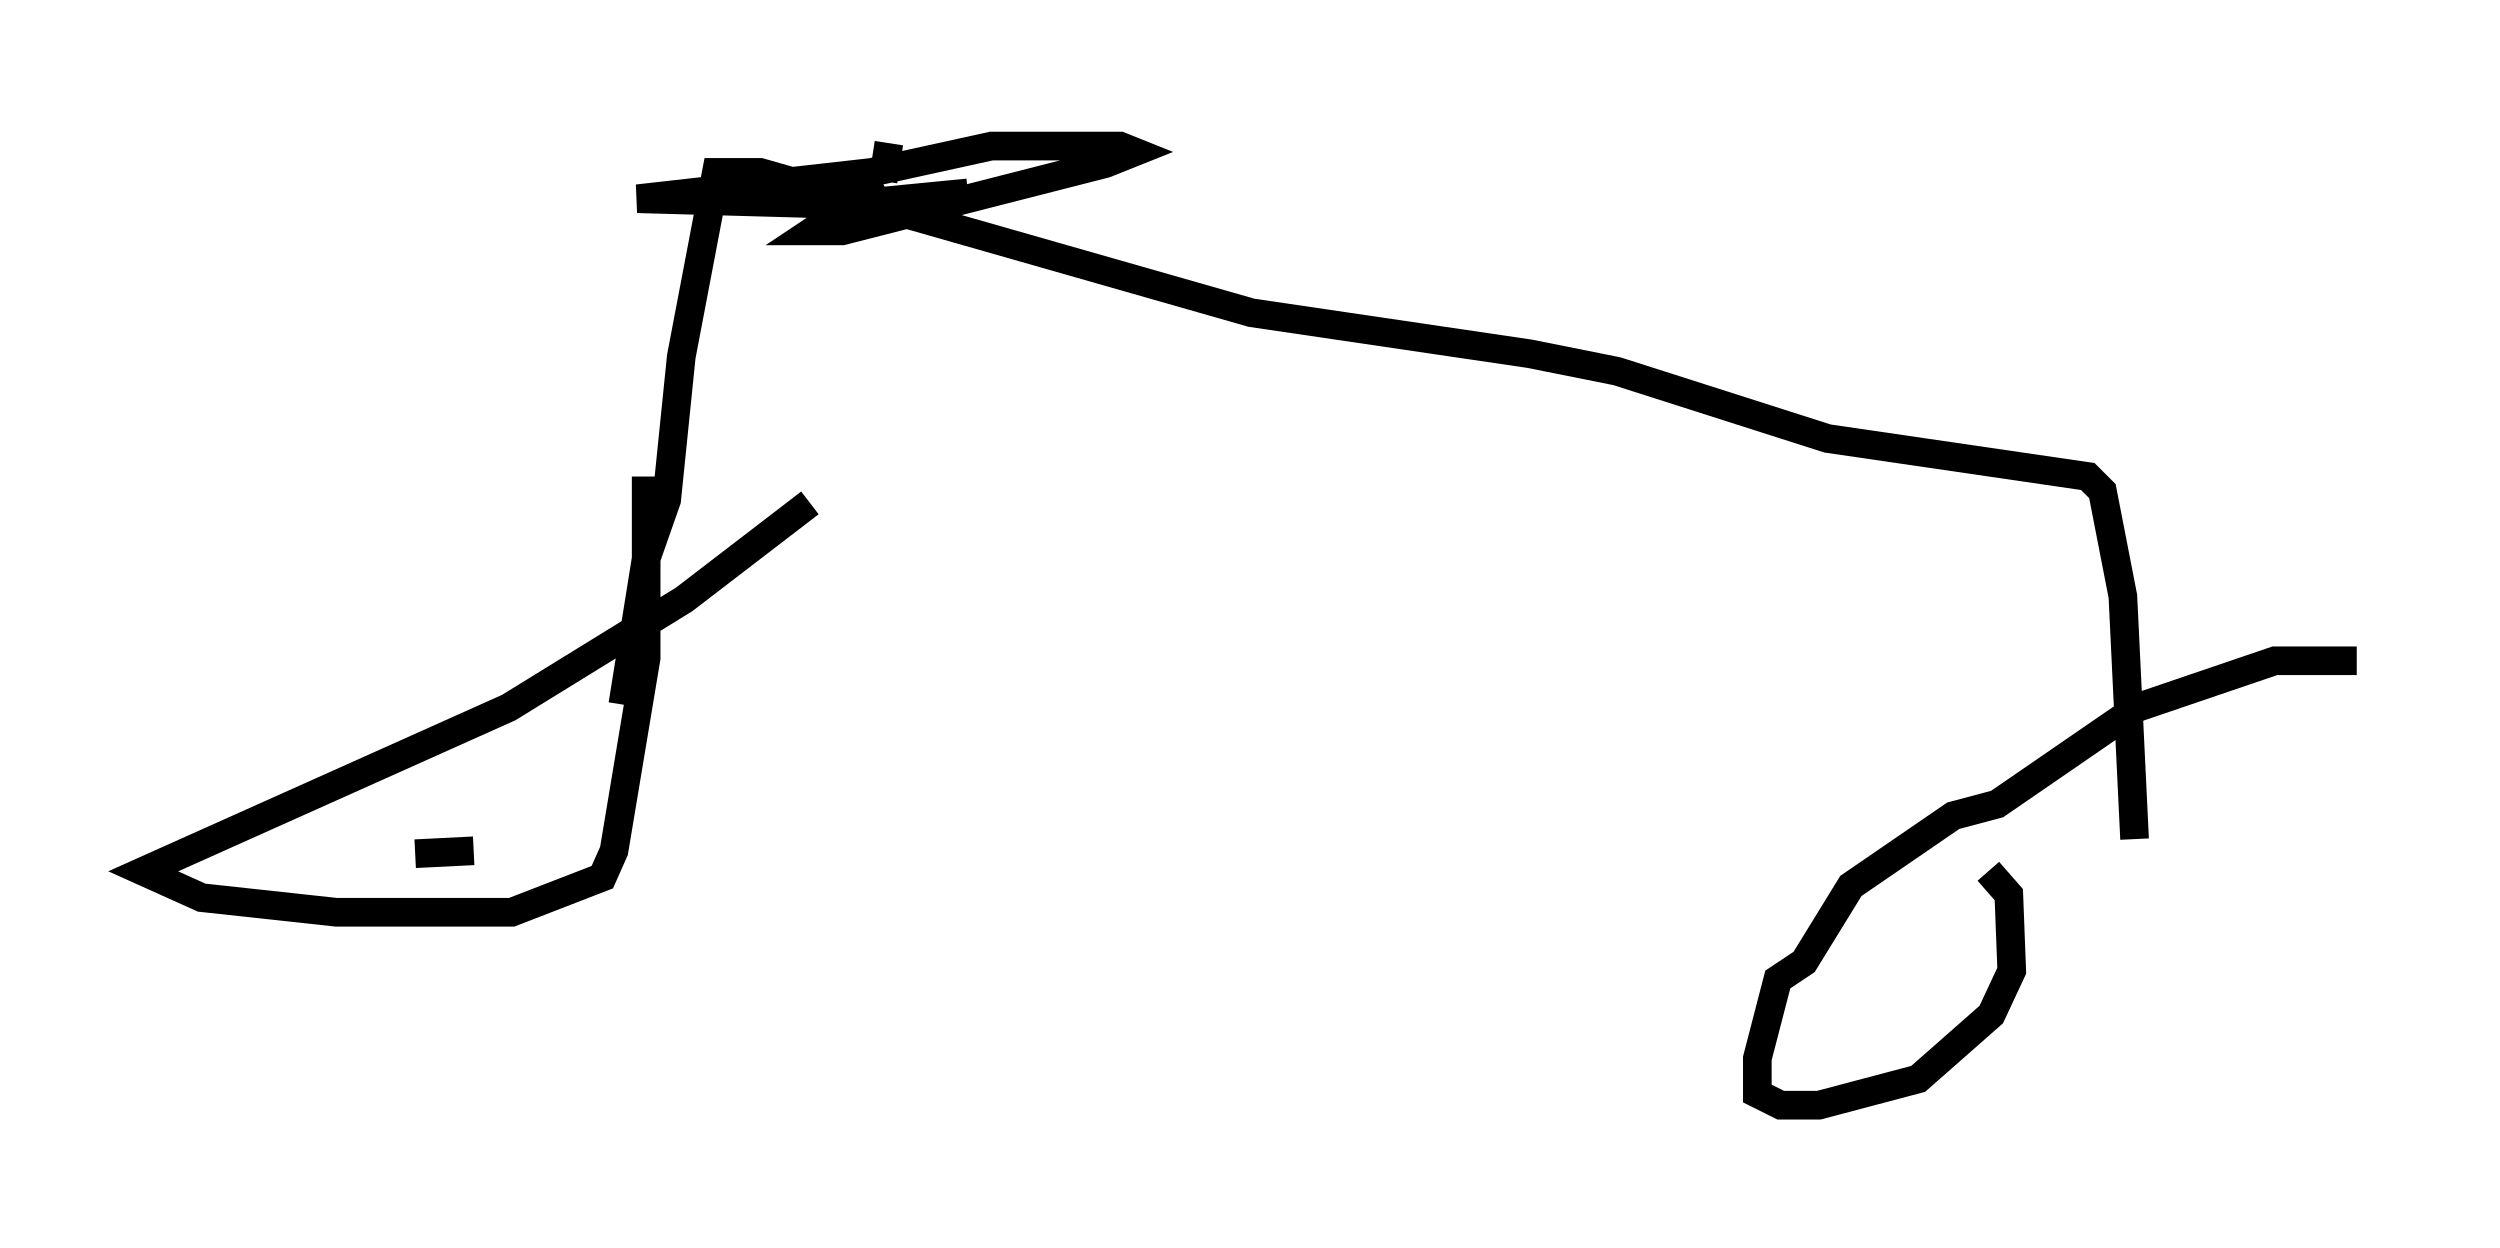 <?xml version="1.0" encoding="utf-8" ?>
<svg baseProfile="full" height="43.586" version="1.1" width="87.278" xmlns="http://www.w3.org/2000/svg" xmlns:ev="http://www.w3.org/2001/xml-events" xmlns:xlink="http://www.w3.org/1999/xlink"><defs /><rect fill="white" height="43.586" width="87.278" x="0" y="0" /><path d="M28.888, 17.556 m-0.613, 0.0 l-4.39, 3.369 -6.125, 3.777 l-12.761, 5.717 2.042, 0.919 l4.696, 0.51 6.125, 0.0 l3.165, -1.225 0.408, -0.919 l1.123, -6.738 0.0, -6.329 m59.719, 6.431 l-2.858, 0.0 -4.798, 1.633 l-4.9, 3.369 -1.531, 0.408 l-3.573, 2.45 -1.633, 2.654 l-0.919, 0.613 -0.715, 2.756 l0.0, 1.225 0.817, 0.408 l1.327, 0.0 3.471, -0.919 l2.552, -2.246 0.715, -1.531 l-0.102, -2.654 -0.715, -0.817 m-54.921, -0.613 l2.042, -0.102 m48.898, 3.471 l0.0, 0.0 m-43.692, -8.575 l0.817, -5.104 0.715, -2.042 l0.51, -5.002 1.225, -6.431 l1.531, 0.0 17.15, 4.9 l9.698, 1.429 3.063, 0.613 l7.35, 2.348 9.086, 1.327 l0.51, 0.51 0.715, 3.675 l0.408, 8.473 m-43.488, -24.296 l-0.204, 1.327 m0.0, 0.102 l-2.45, 1.633 1.021, 0.0 l9.188, -2.348 1.021, -0.408 l-0.51, -0.204 -4.492, 0.0 l-4.185, 0.919 -8.167, 0.919 l7.35, 0.204 4.185, -0.408 " fill="none" stroke="black" stroke-width="1" /></svg>